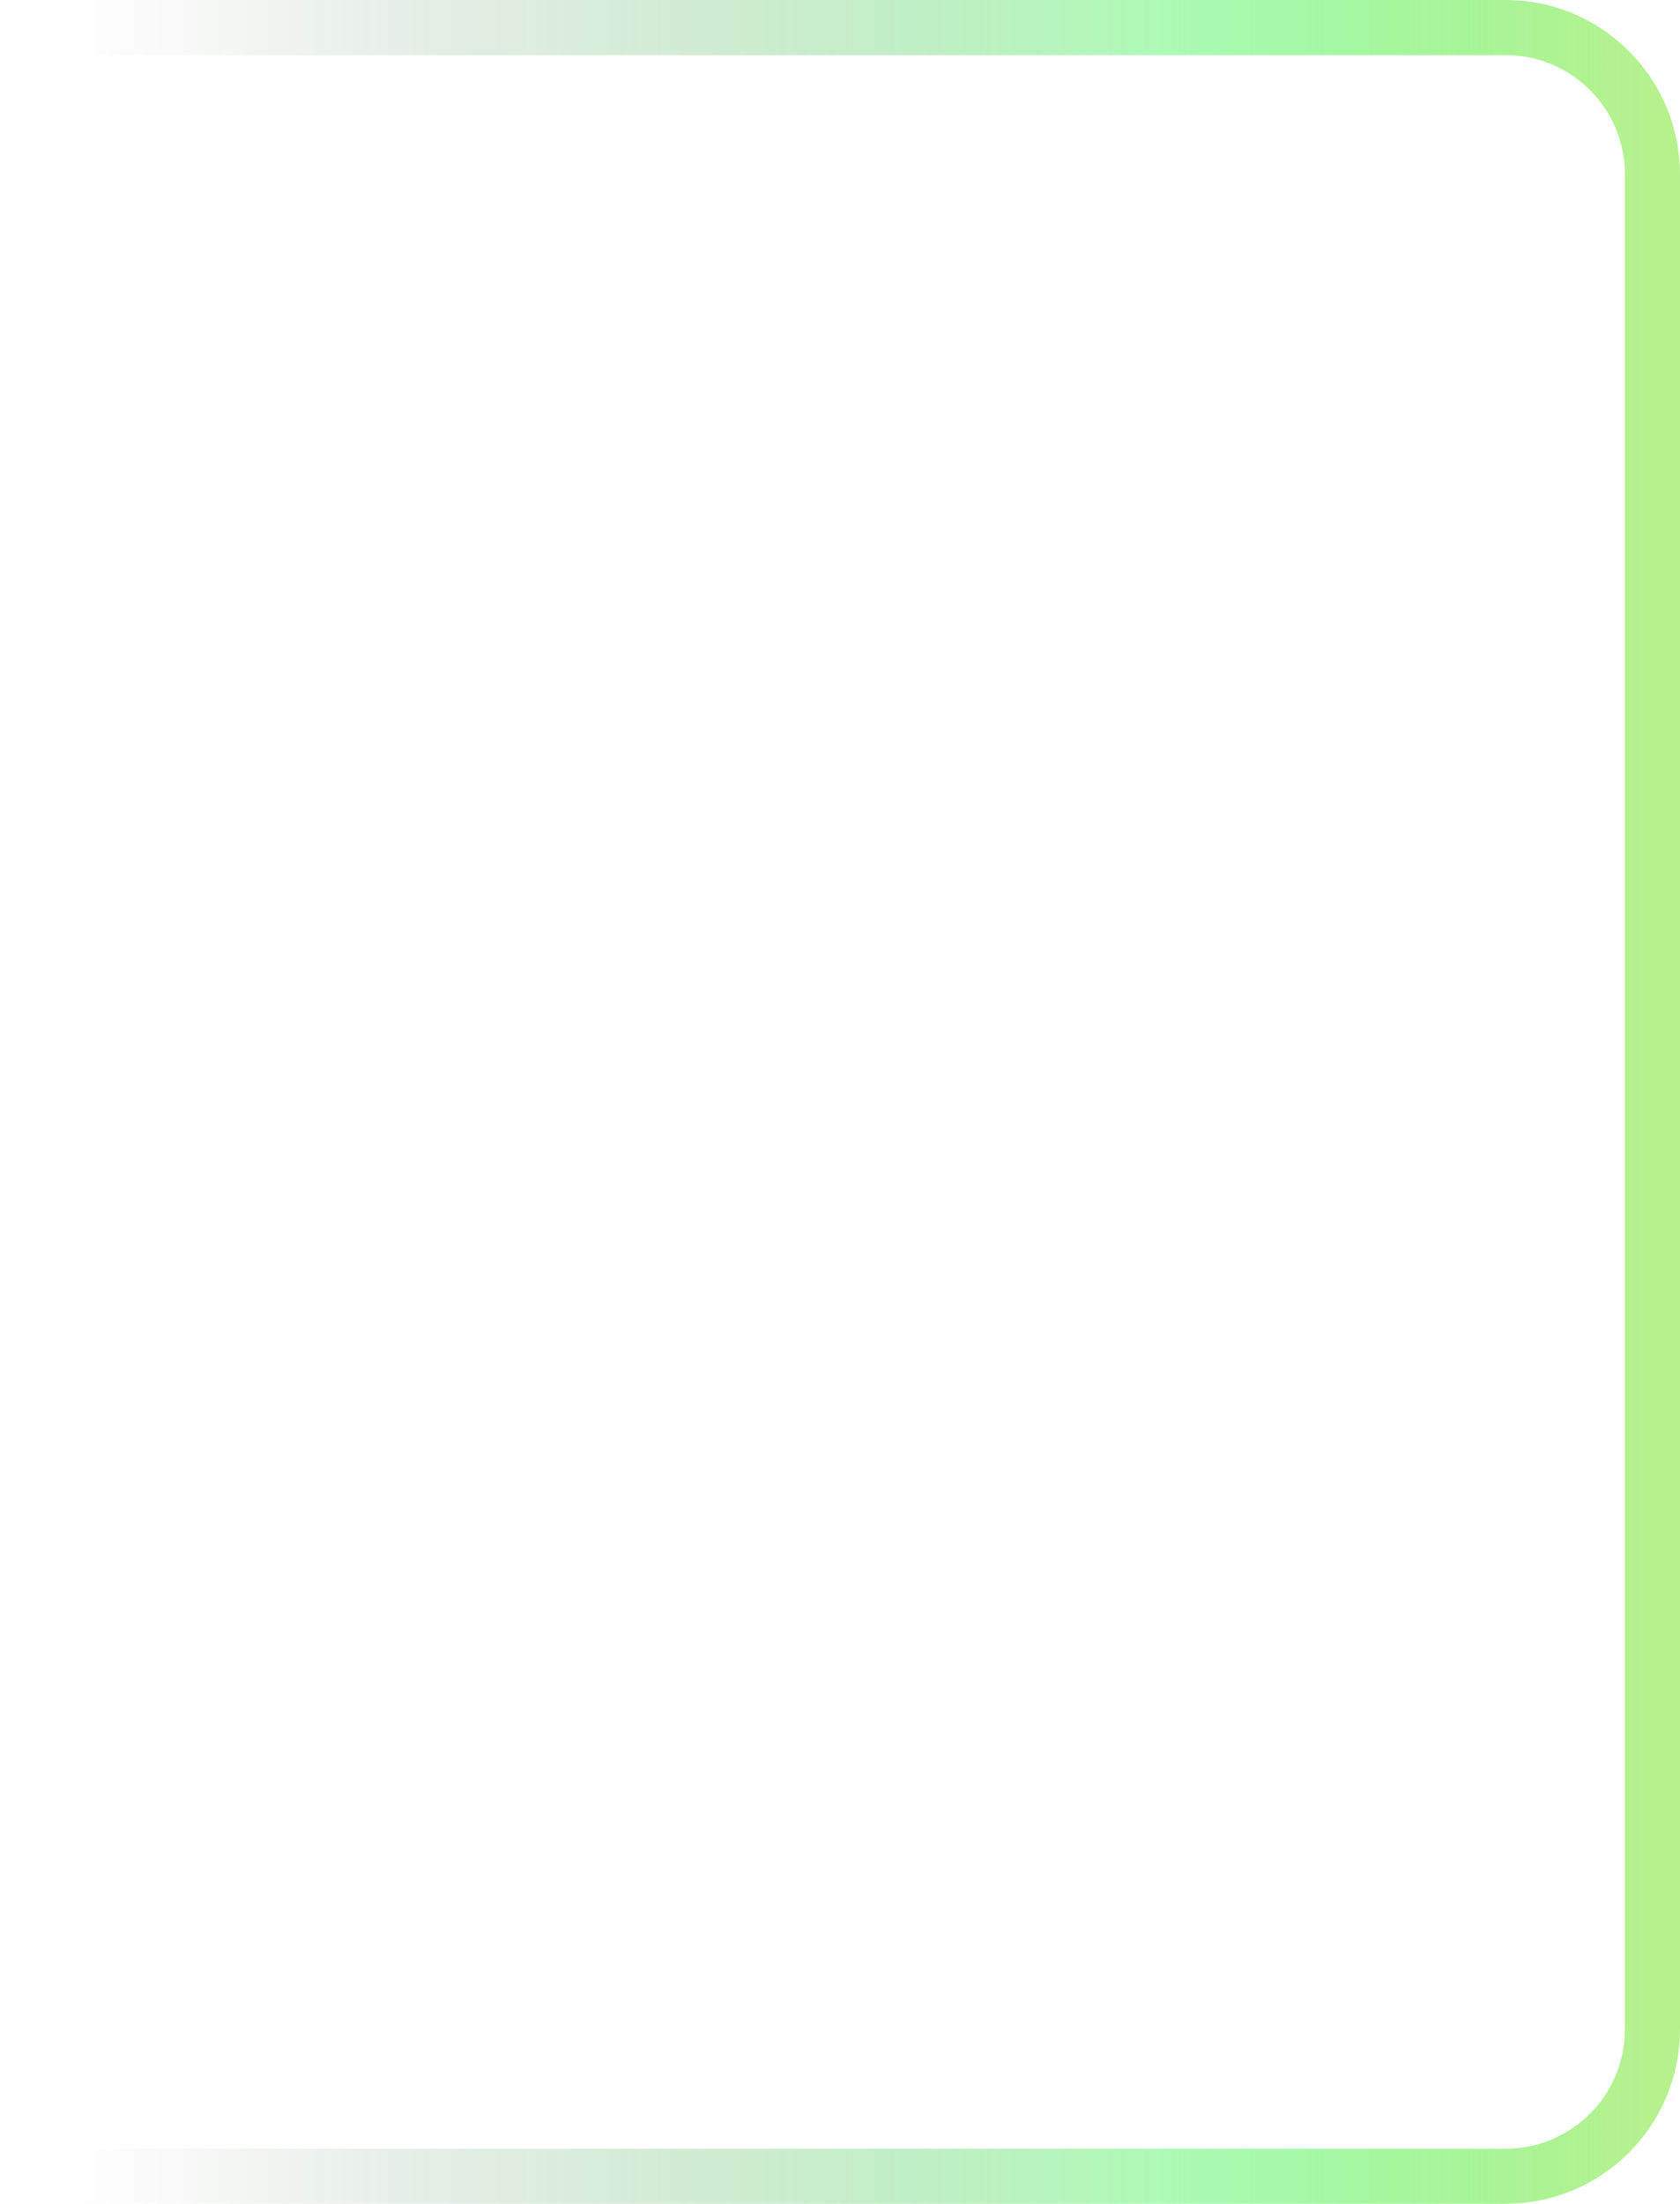 <svg width="183" height="240" viewBox="0 0 183 240" fill="none" xmlns="http://www.w3.org/2000/svg">
<path d="M0 3H164C172.837 3 180 10.163 180 19V221C180 229.837 172.837 237 164 237H0" stroke="url(#paint0_linear_59_366)" stroke-opacity="0.7" stroke-width="6"/>
<defs>
<linearGradient id="paint0_linear_59_366" x1="0" y1="120" x2="180" y2="120" gradientUnits="userSpaceOnUse">
<stop offset="0.047" stop-color="#123214" stop-opacity="0"/>
<stop offset="0.706" stop-color="#15F02B" stop-opacity="0.5"/>
<stop offset="1" stop-color="#98EB5E"/>
</linearGradient>
</defs>
</svg>

